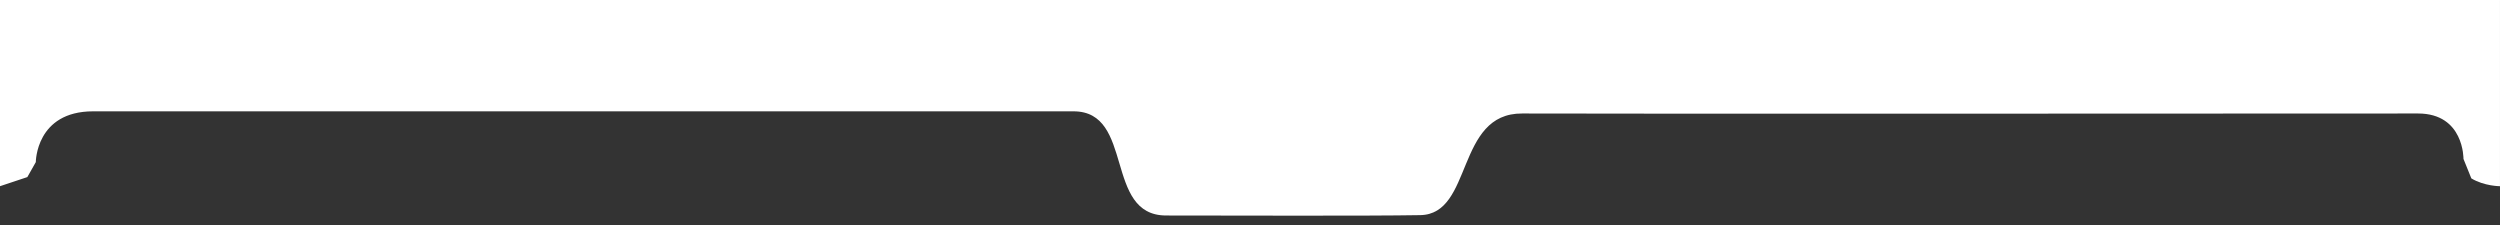 <?xml version="1.0" encoding="UTF-8"?>
<svg id="Layer_1" data-name="Layer 1" xmlns="http://www.w3.org/2000/svg" viewBox="0 0 1920 173">
  <rect x="0" y="0" width="1920" height="173" fill="#333333" stroke="none"/>
  <defs>
    <style>
      .cls-1 {
        fill: #fff;
      }
    </style>
  </defs>
  <path class="cls-1" d="M27.5,124.5s0-39,44-39H824.48c47.02,0,23.2,80,71.11,80s154.46,.44,195.19-.28,26.93-78.41,78.32-78.06,652.55,0,687.97,0,34.88,34.88,34.88,34.88l6.04,14.96c10,6,22,6,22,6V0H0V143l21-7,6.5-11.5Z"/>
</svg>